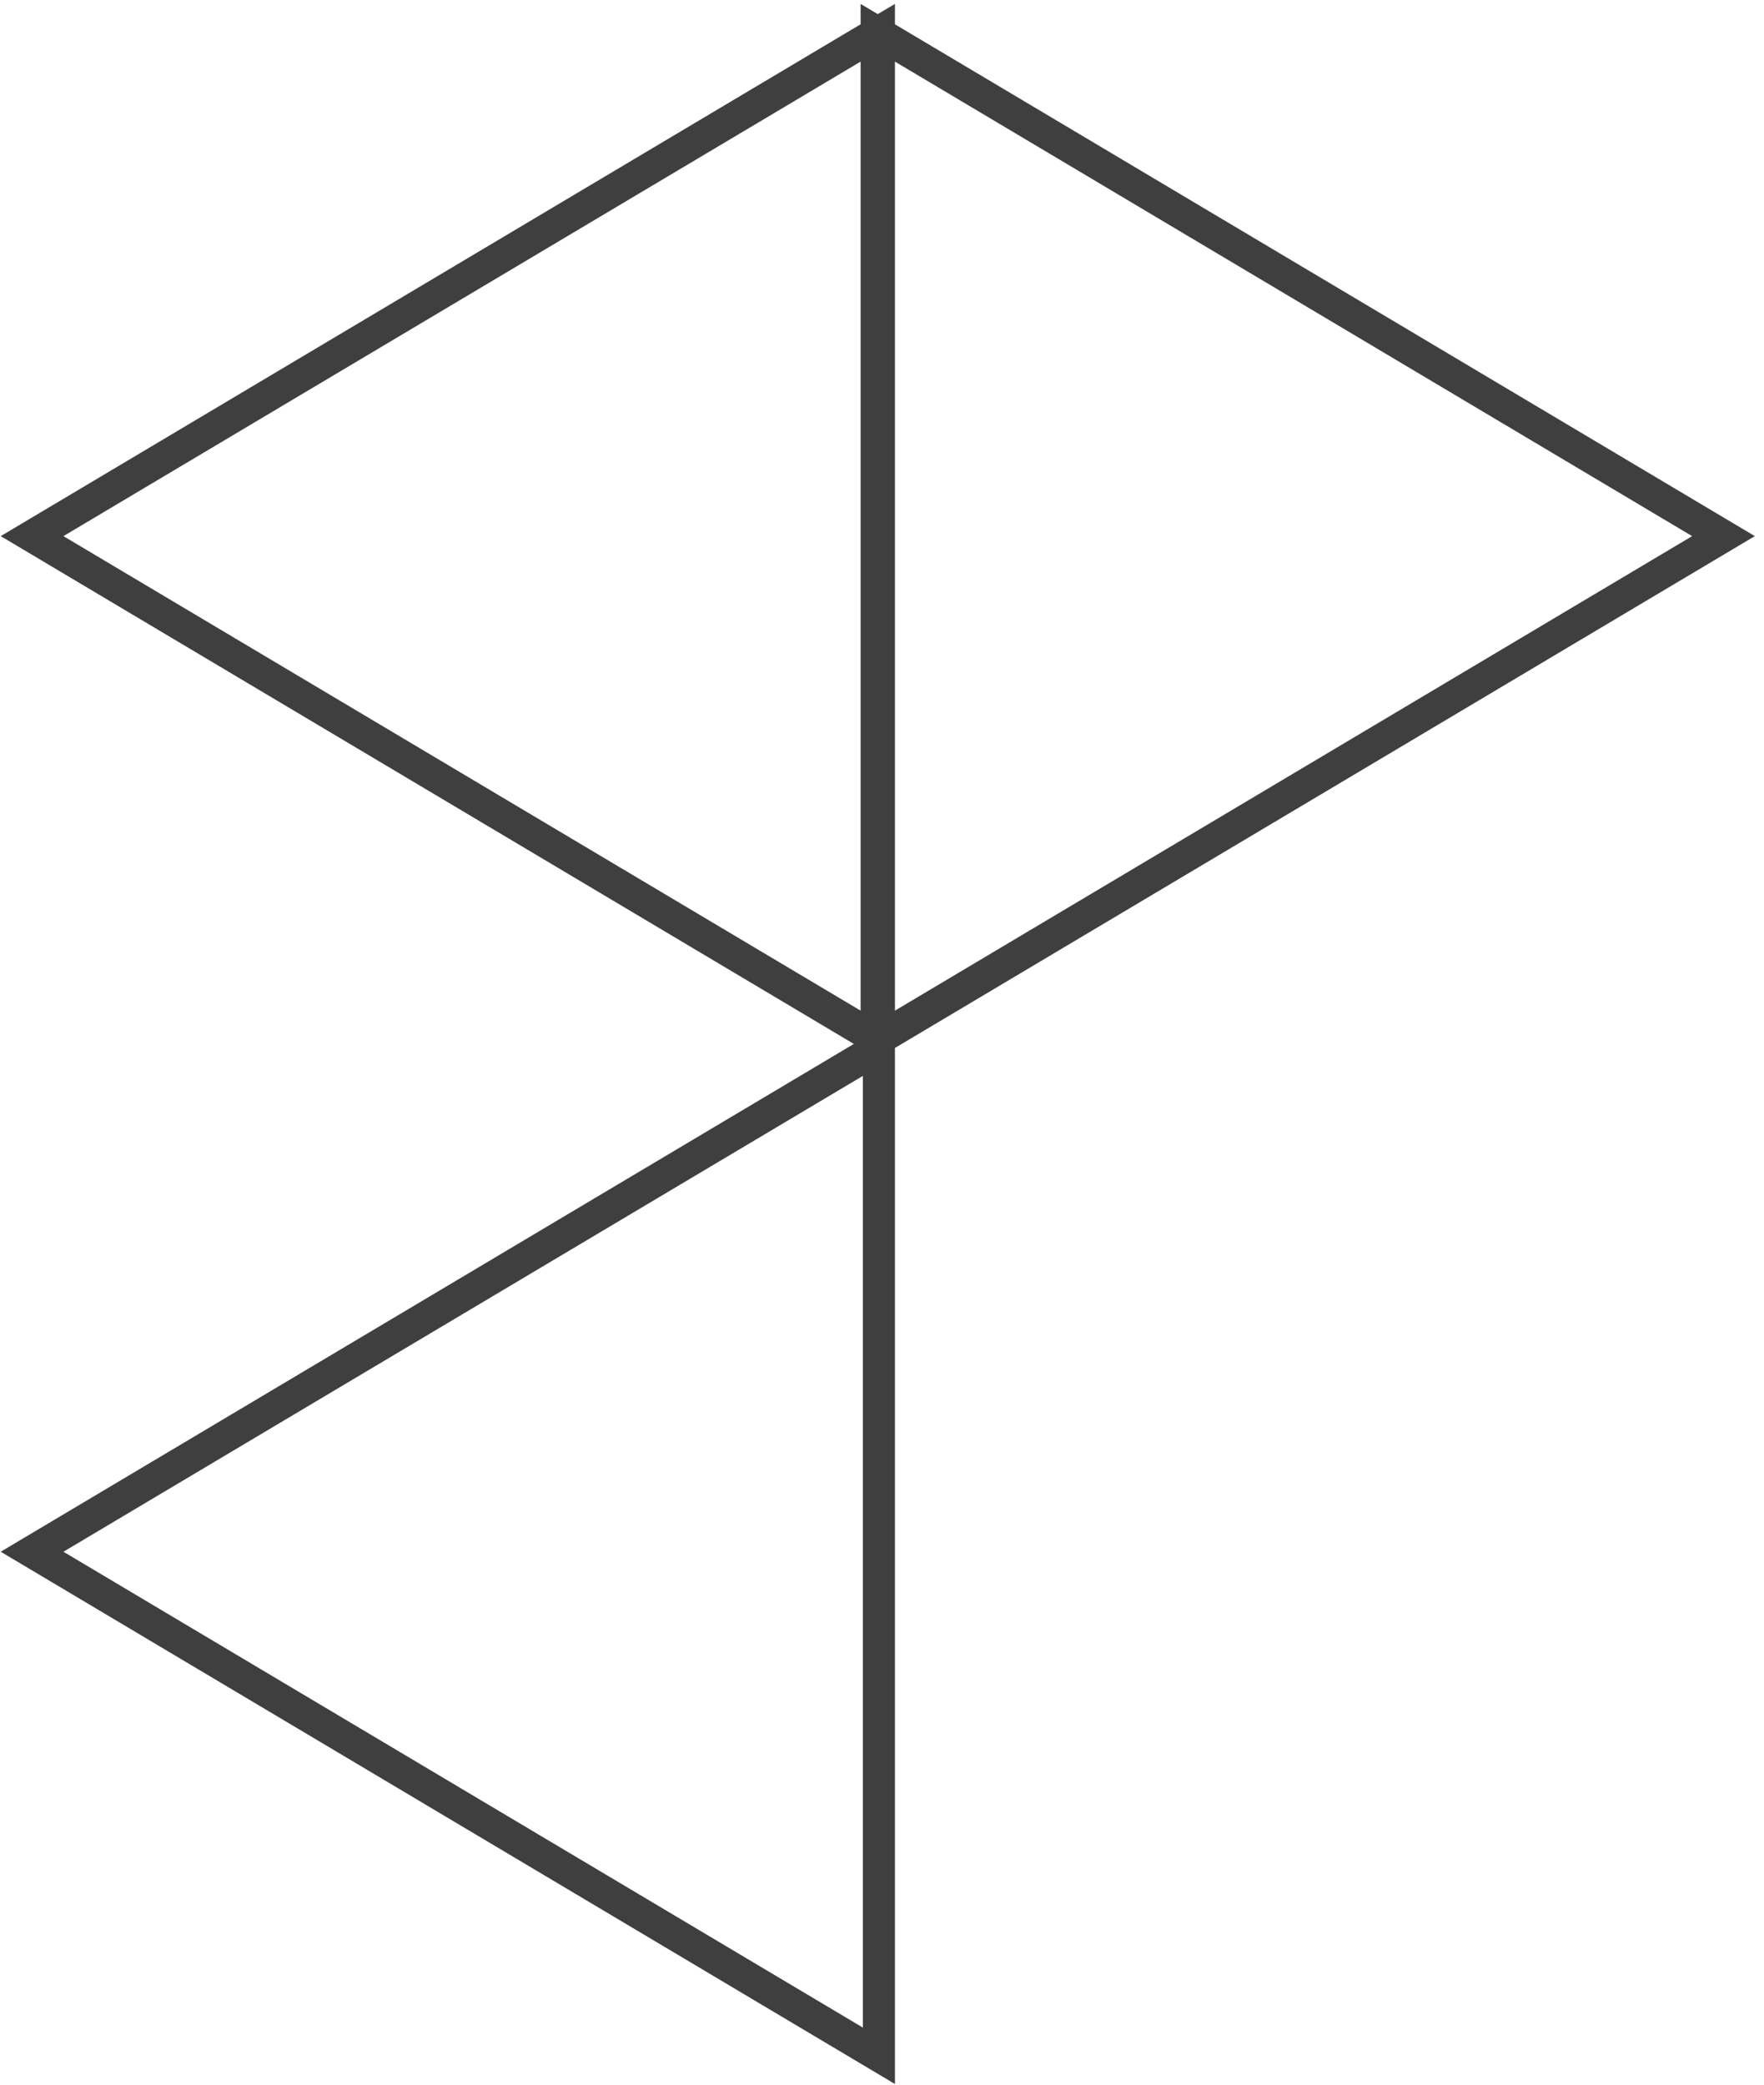 <?xml version="1.0" encoding="UTF-8"?>
<svg width="165px" height="195px" viewBox="0 0 165 195" version="1.1" xmlns="http://www.w3.org/2000/svg" xmlns:xlink="http://www.w3.org/1999/xlink">
    <g id="Page-1" stroke="none" stroke-width="1" fill="none" fill-rule="evenodd">
        <g id="pb" transform="translate(3, 3)" stroke="#3F3F3F" stroke-width="3">
            <path d="M79.21,94.174 L158.21,47.149 L79.21,0.125 L79.21,4.85018604e-15 L79.105,0.062 L79,4.85018604e-15 L79,0.125 L-9.99248359e-15,47.149 L79,94.174 L79,94.298 L79.105,94.236 L79.21,94.298 L79.21,94.174 Z M79.21,94.174 L79.105,94.236 L79,94.174 L79,0.125 L79.105,0.062 L79.21,0.125 L79.21,94.174 Z M1.13237985e-14,142.149 L79.21,189.298 L79.21,95 L1.13237985e-14,142.149 Z" id="Combined-Shape"></path>
        </g>
    </g>
</svg>
